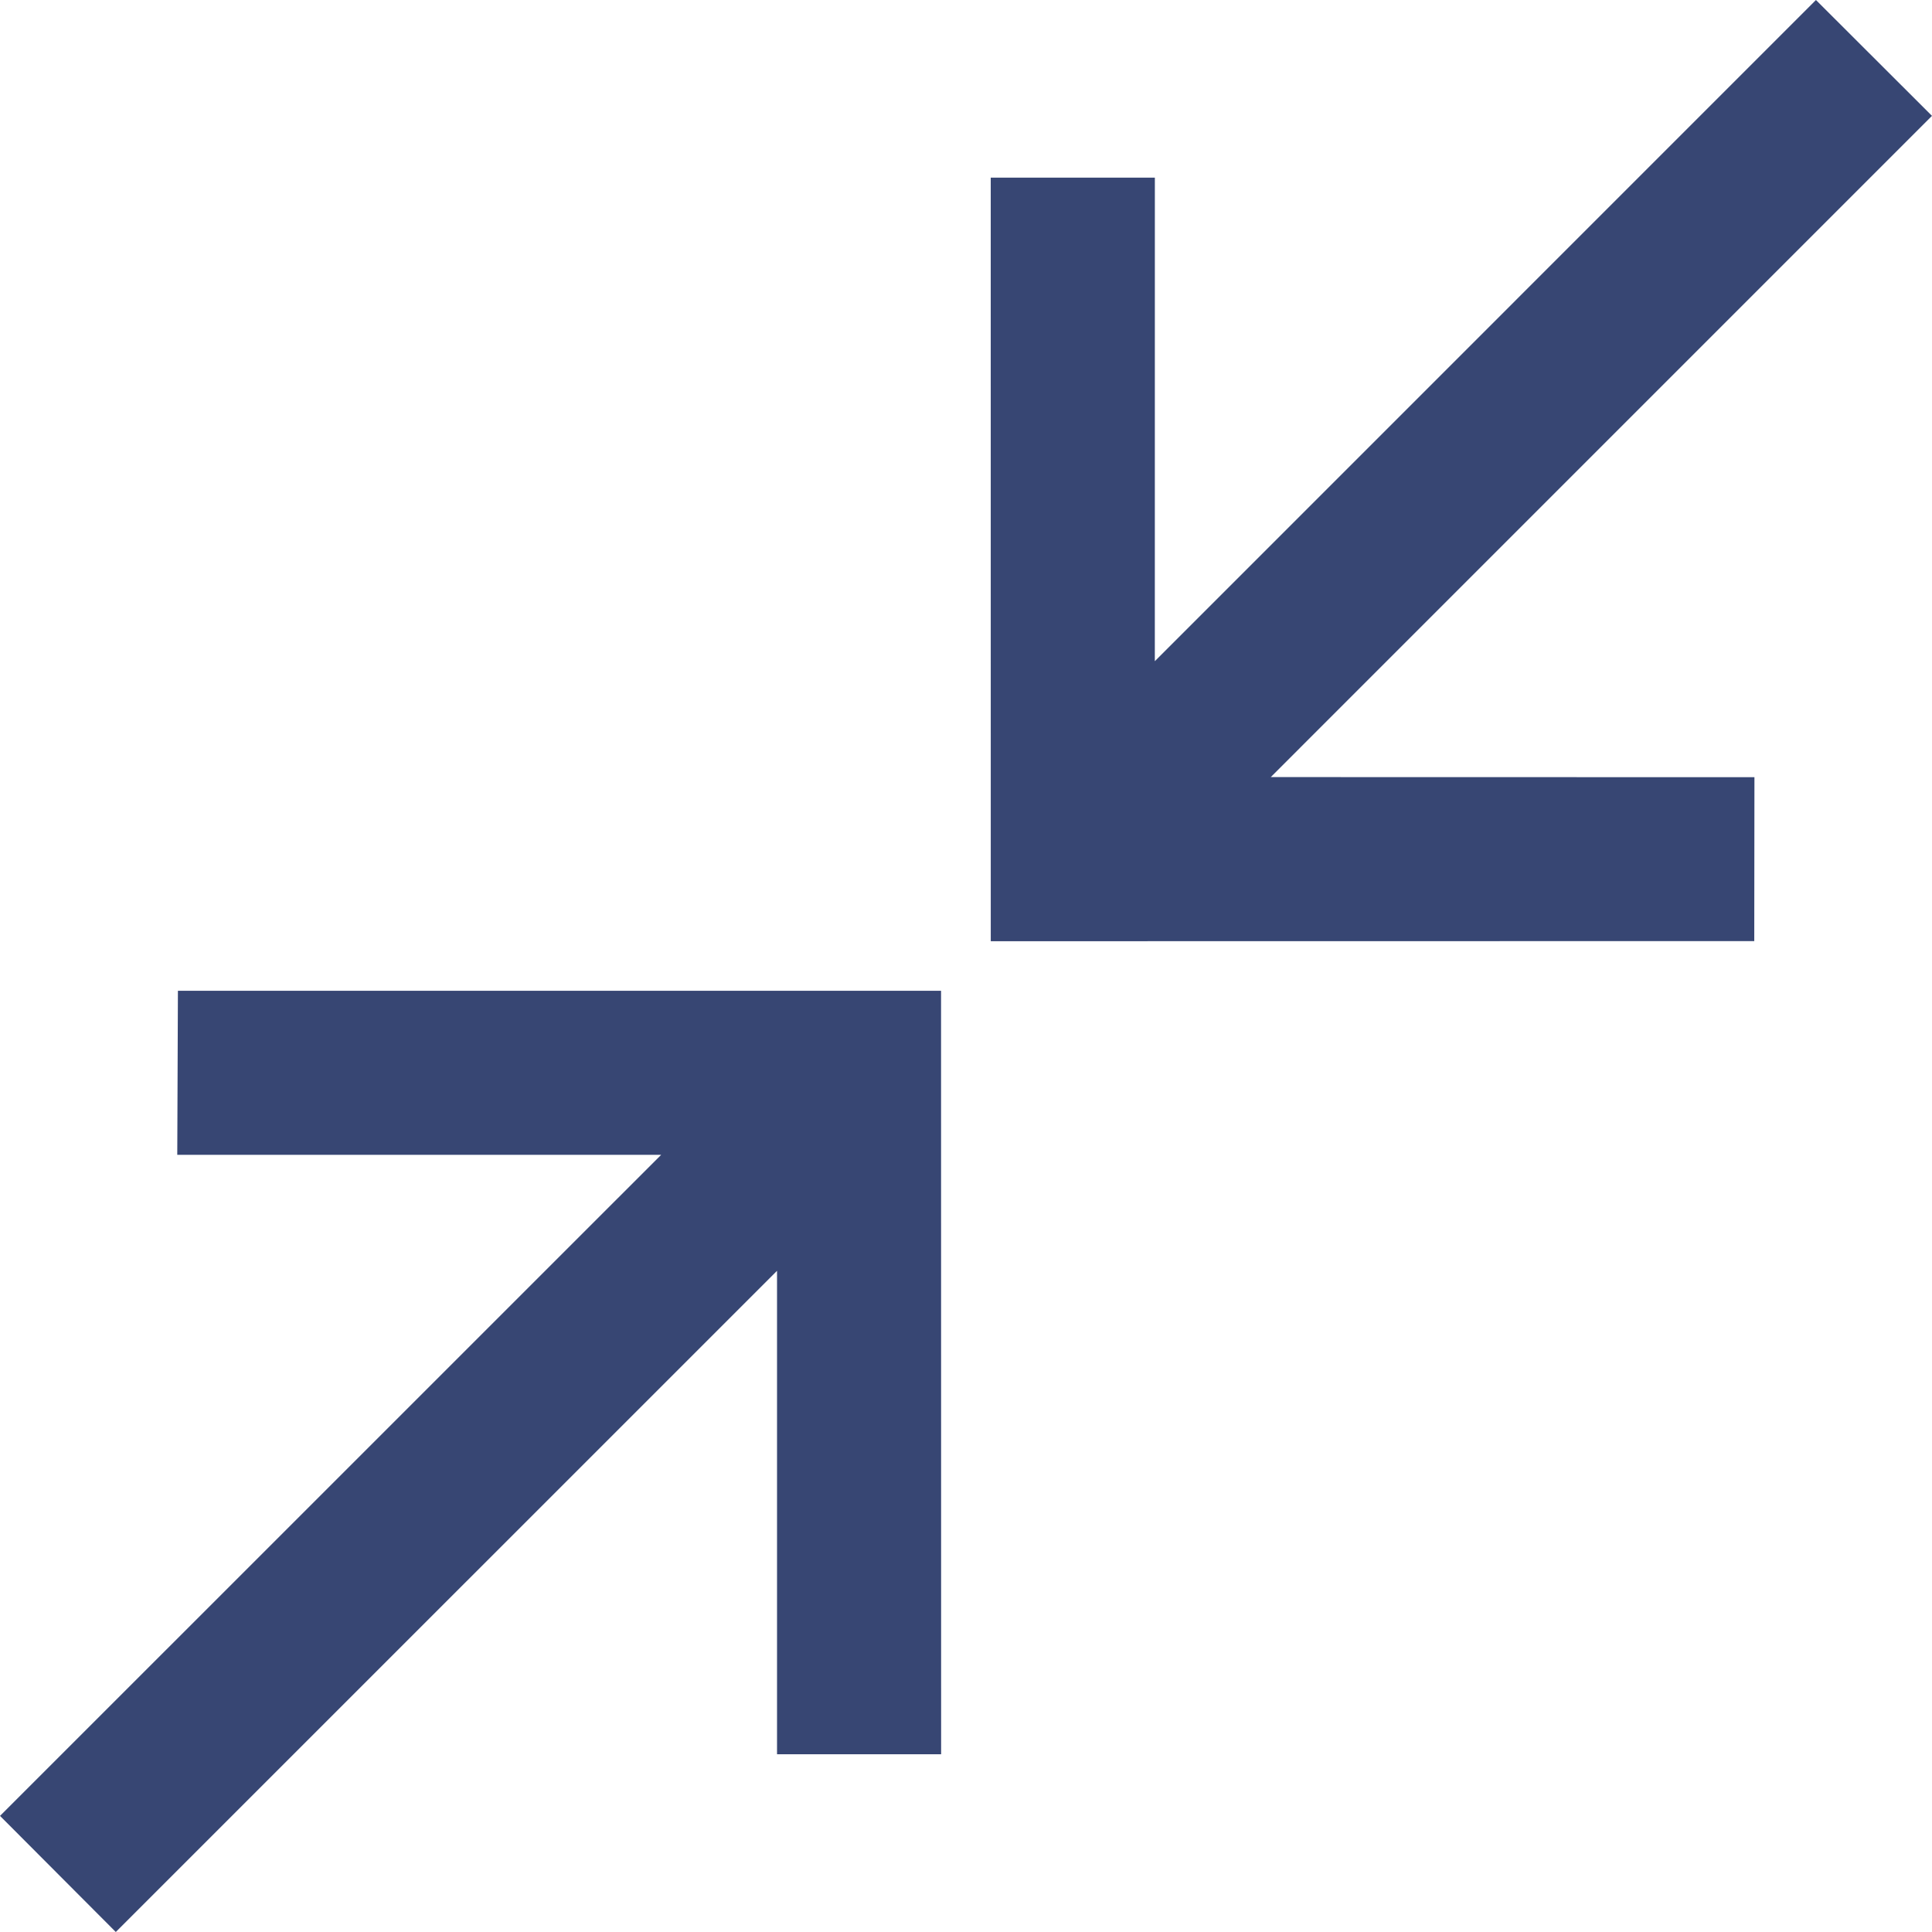 <?xml version="1.0" encoding="iso-8859-1"?>
<!-- Generator: Adobe Illustrator 18.1.1, SVG Export Plug-In . SVG Version: 6.00 Build 0)  -->
<svg xmlns="http://www.w3.org/2000/svg" xmlns:xlink="http://www.w3.org/1999/xlink" version="1.1" id="Capa_1" x="0px" y="0px" viewBox="0 0 436.887 436.887" style="enable-background:new 0 0 436.887 436.887;" xml:space="preserve" width="512px" height="512px">
<g>
	<g>
		<g>
			<polygon points="436.882,26.198 410.643,0 261.143,149.517 261.151,40.171 224.036,40.171      224.044,212.839 396.695,212.814 396.735,175.748 287.365,175.724    " fill="#374673"/>
		</g>
		<g>
			<polygon points="40.232,224.048 40.086,261.147 149.505,261.147 0.004,410.631 26.186,436.887      175.711,287.37 175.711,396.699 212.818,396.699 212.802,224.048    " fill="#374673"/>
		</g>
	</g>
</g>
<g>
</g>
<g>
</g>
<g>
</g>
<g>
</g>
<g>
</g>
<g>
</g>
<g>
</g>
<g>
</g>
<g>
</g>
<g>
</g>
<g>
</g>
<g>
</g>
<g>
</g>
<g>
</g>
<g>
</g>
</svg>
